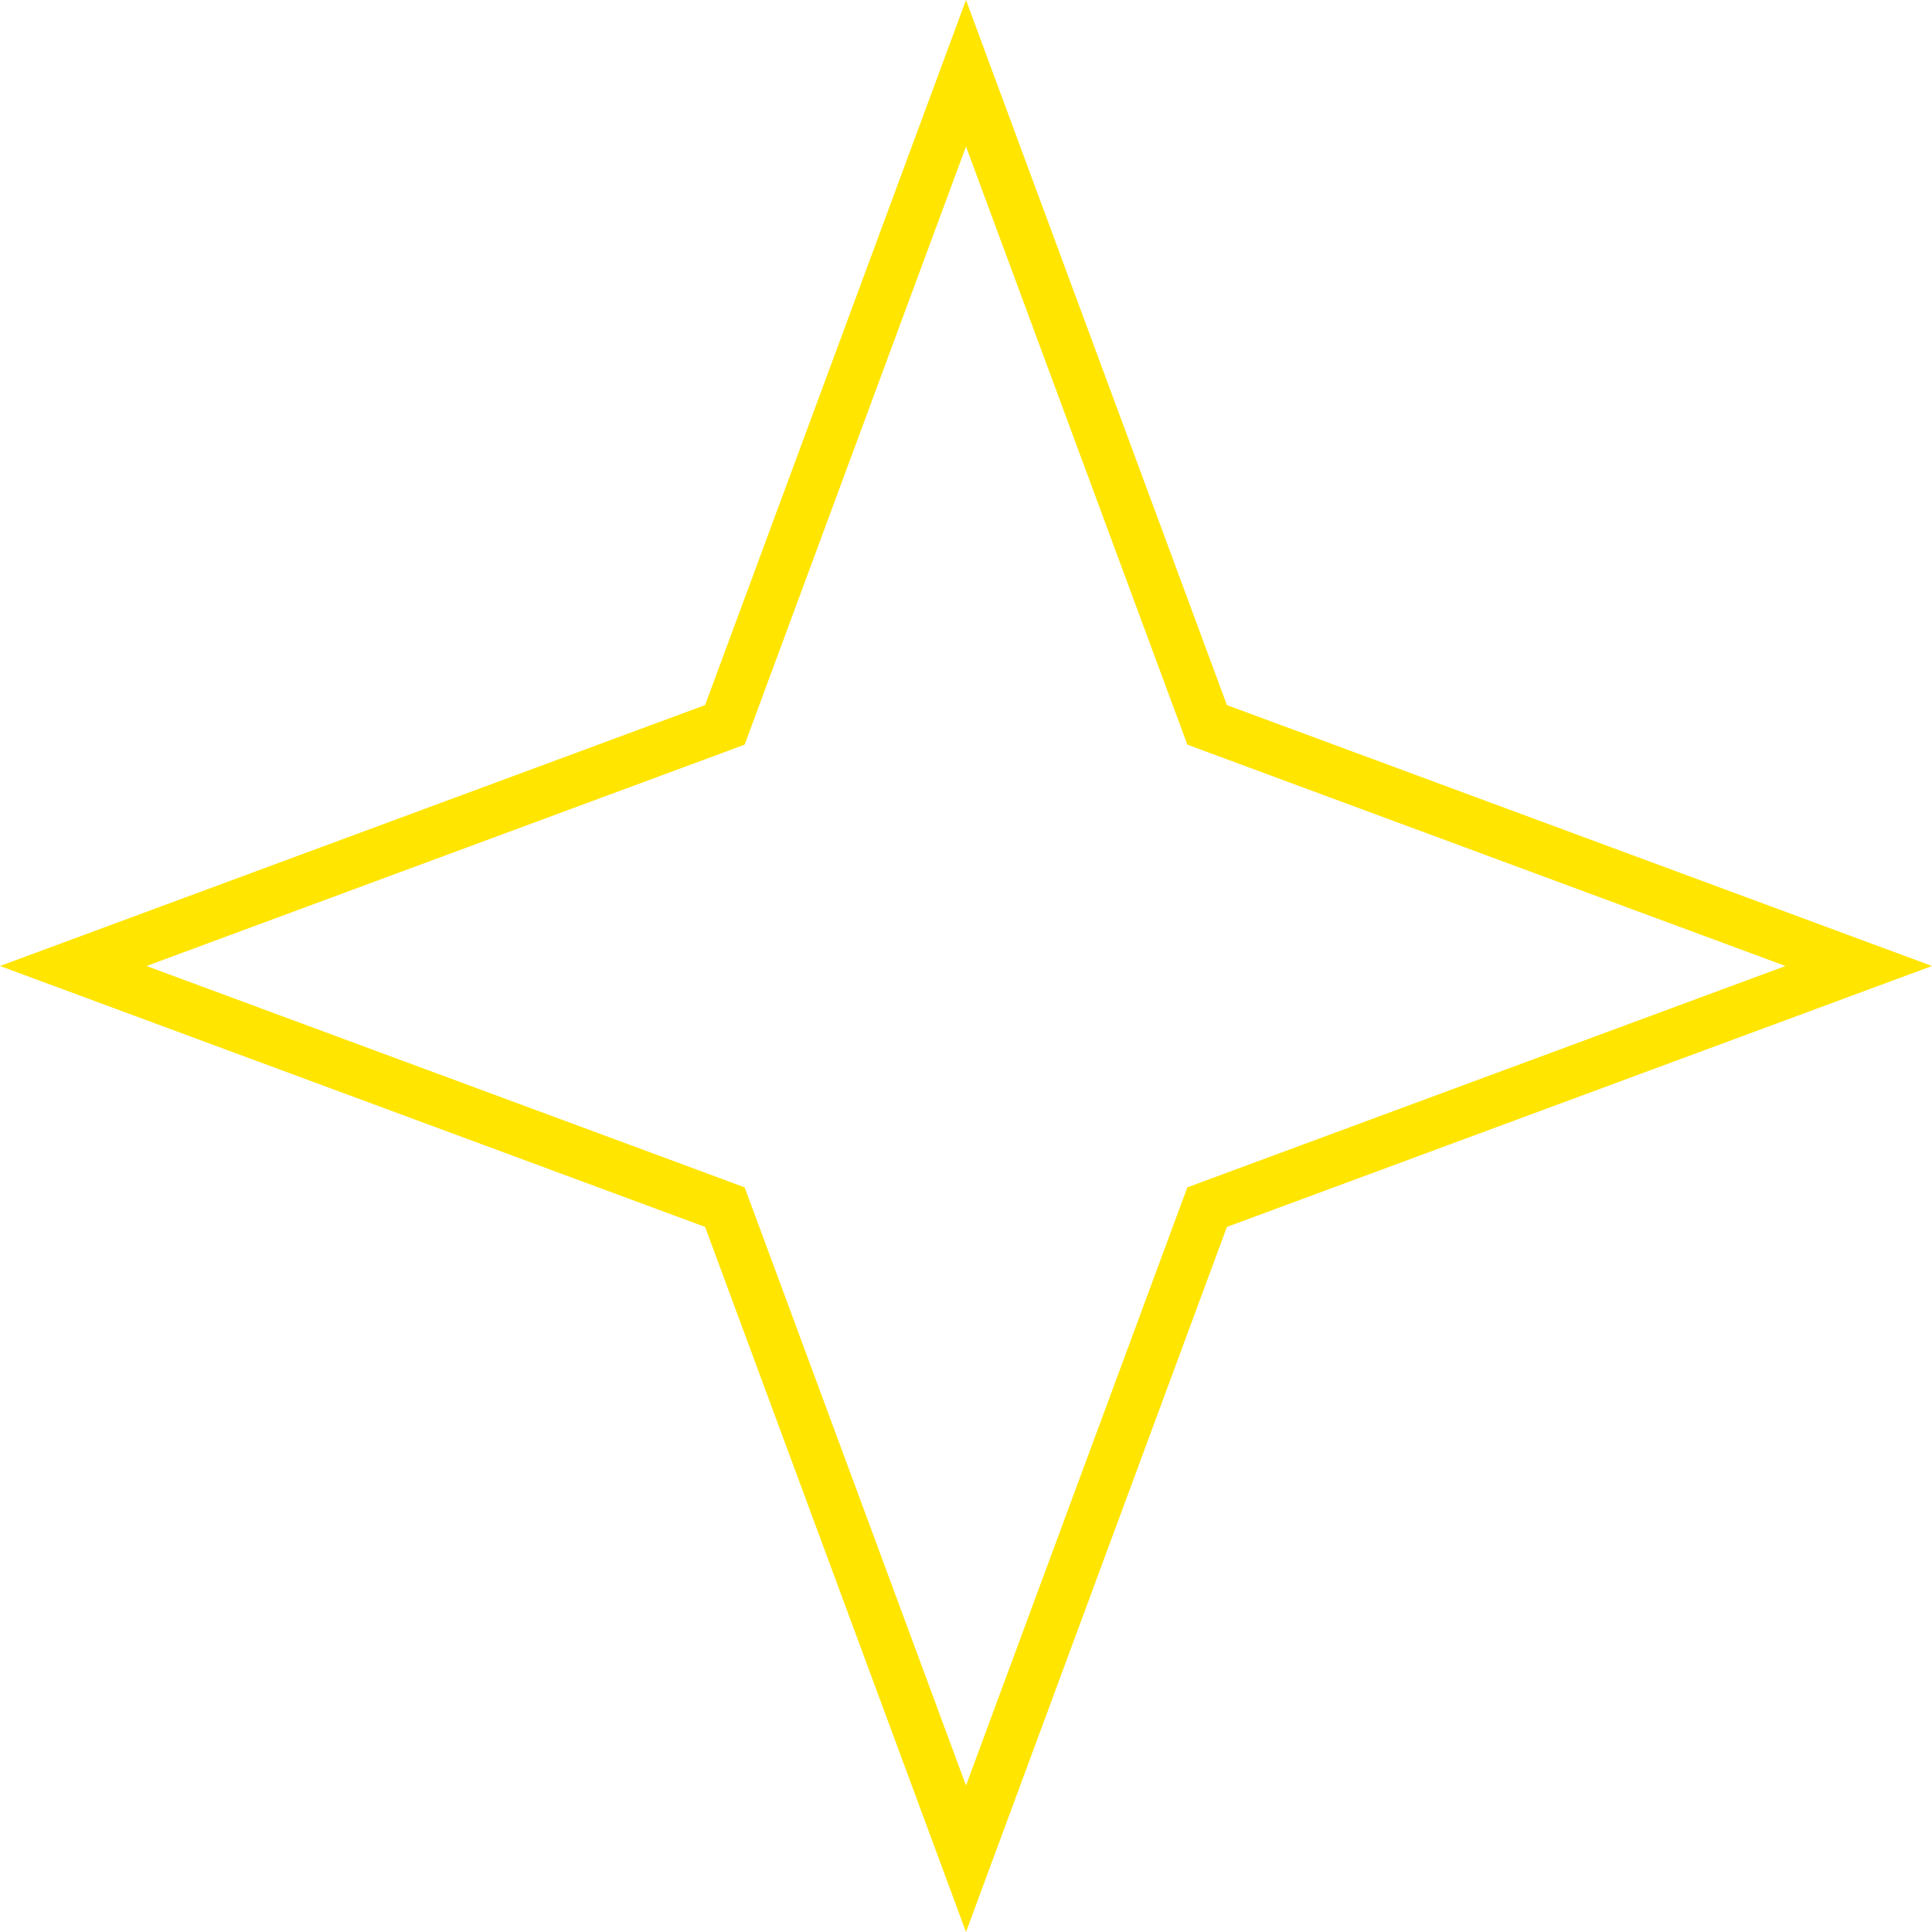 <svg width="38" height="38" viewBox="0 0 38 38" fill="none" xmlns="http://www.w3.org/2000/svg">
<path id="Star 31" d="M19 1.441L23.663 14.042L23.743 14.257L23.958 14.337L36.559 19L23.958 23.663L23.743 23.743L23.663 23.958L19 36.559L14.337 23.958L14.257 23.743L14.042 23.663L1.441 19L14.042 14.337L14.257 14.257L14.337 14.042L19 1.441Z" stroke="#FFE500"/>
</svg>
